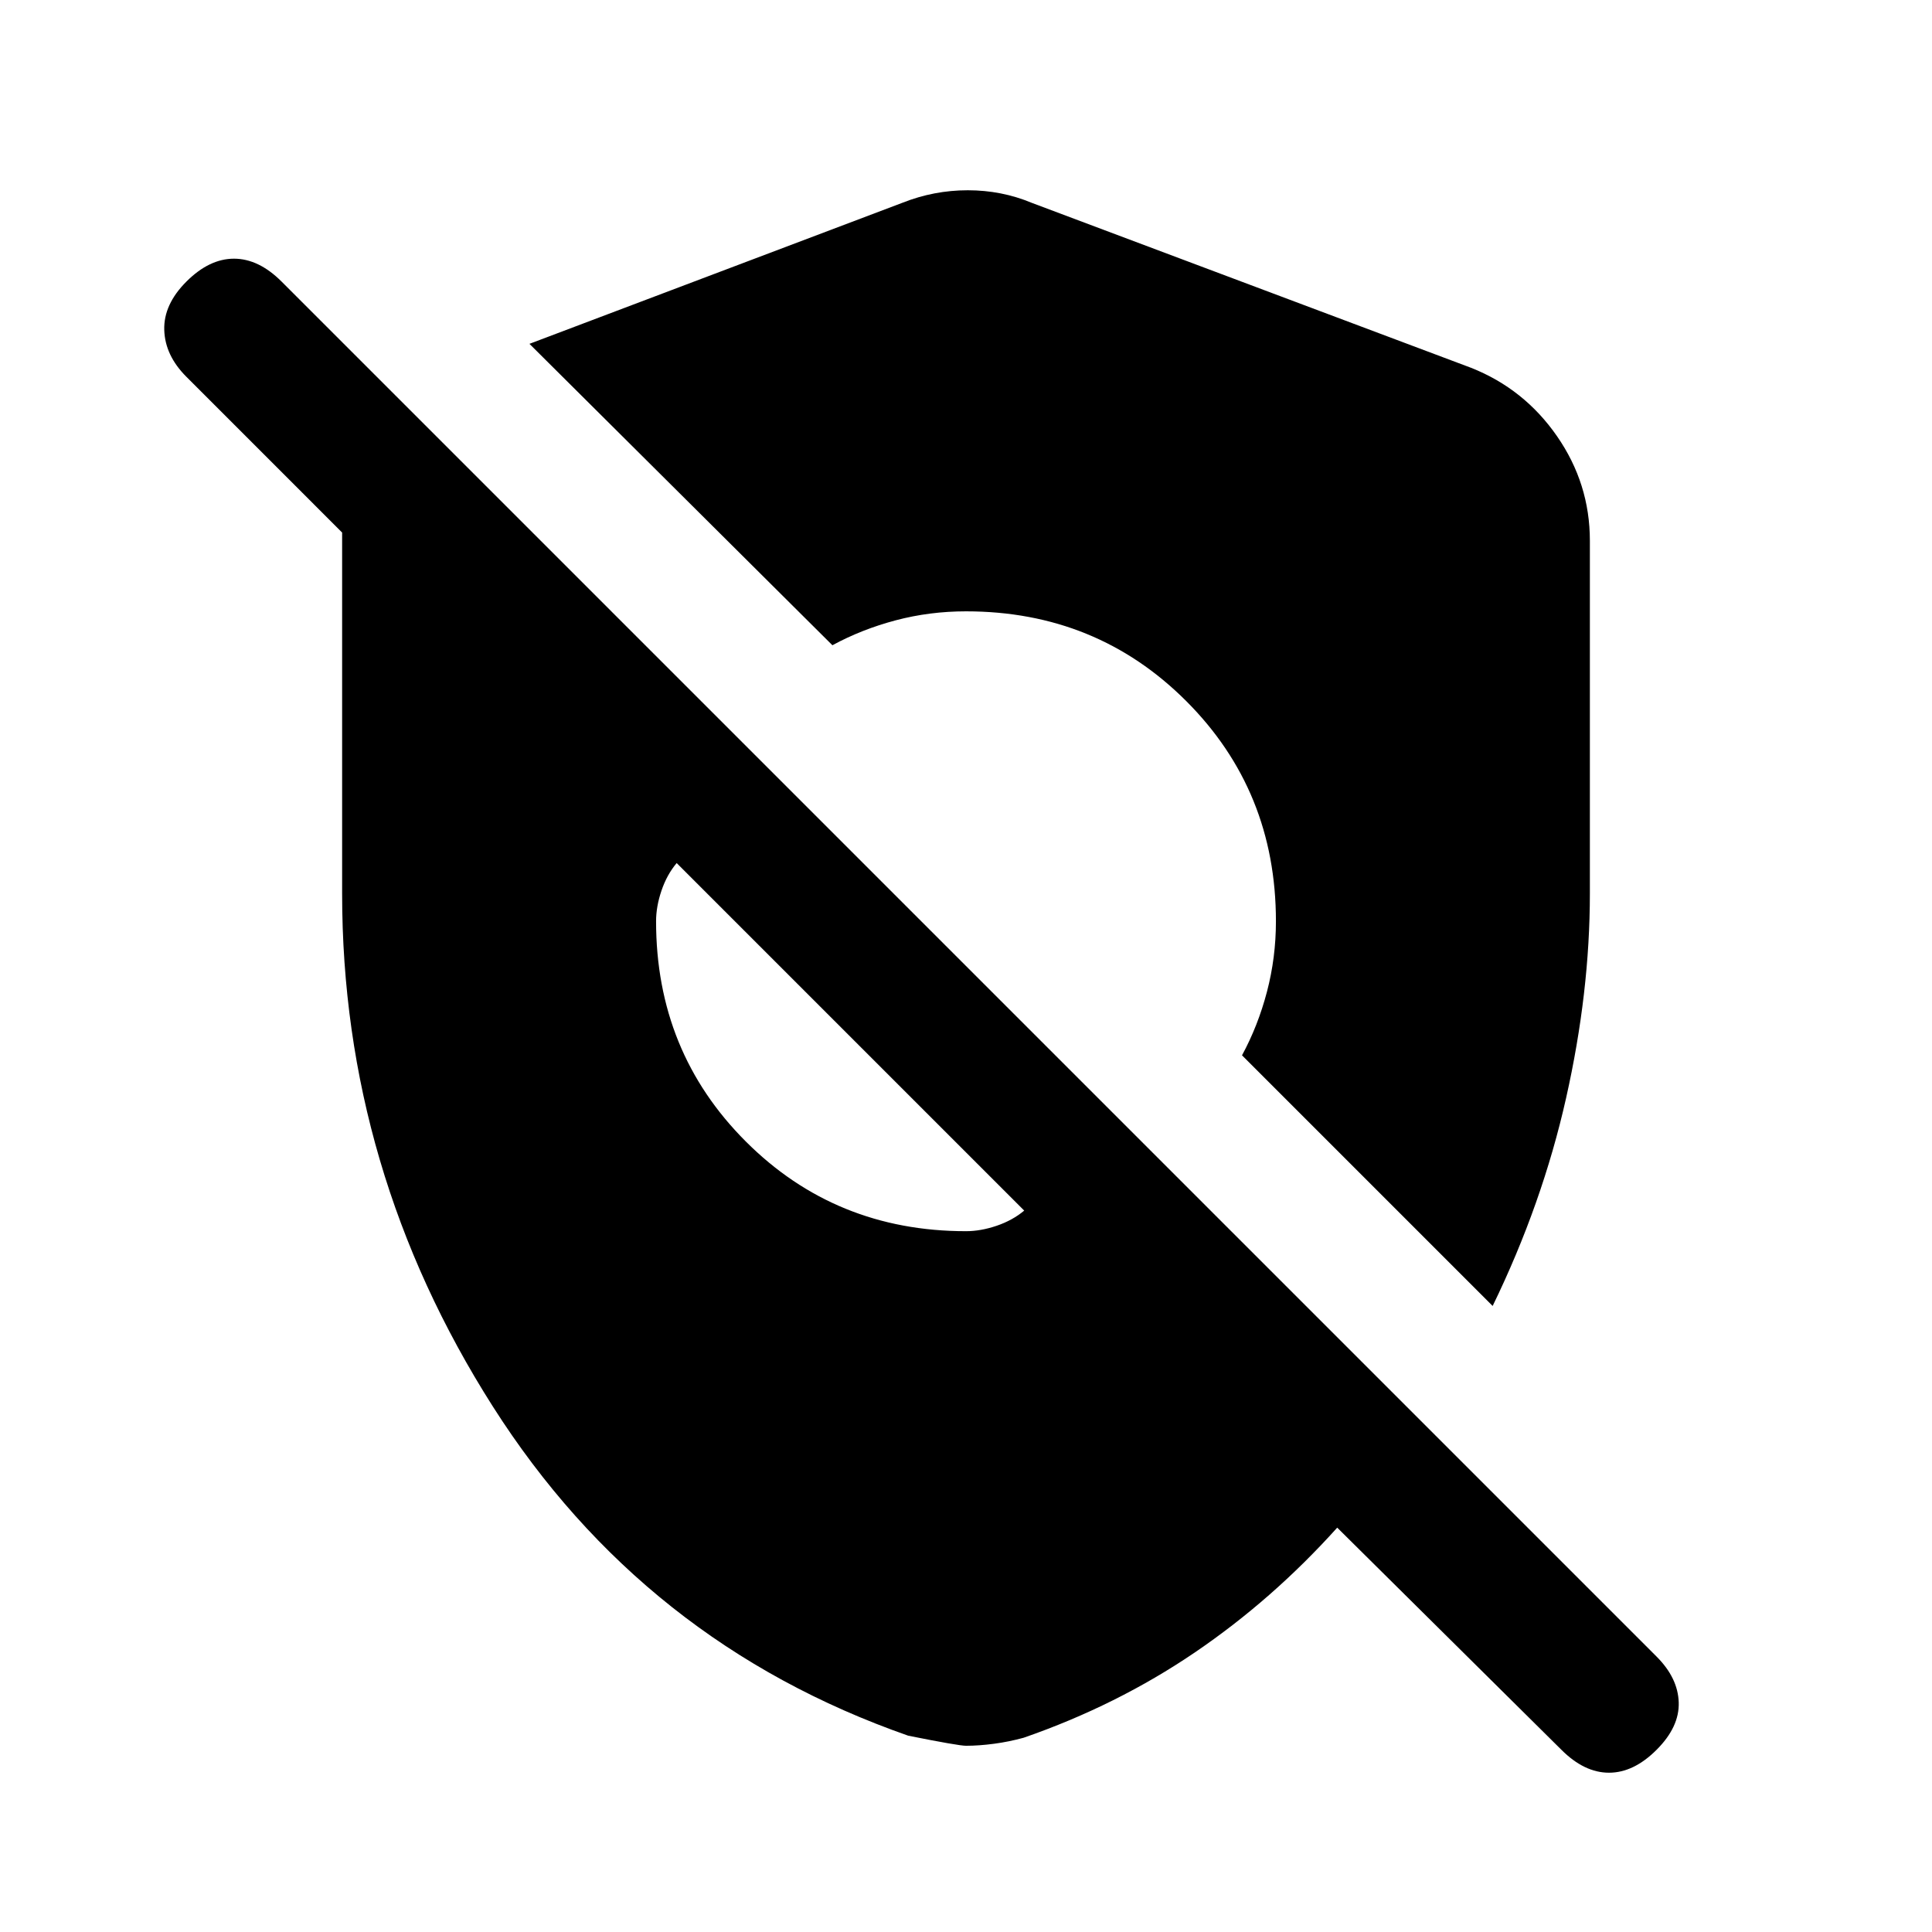 <svg xmlns="http://www.w3.org/2000/svg" height="24" viewBox="0 -960 960 960" width="24"><path d="M664.46-200.92q-32.23 35.84-70.84 62.07-38.62 26.23-84.93 42.31-7.23 2-14.73 3t-13.96 1q-3.69 0-28.69-5-131.62-46-206.46-163.65Q170-378.85 170-516v-179.38l-77.38-77.39q-10.62-10.61-11-23.27-.39-12.65 11-24.04 11.38-11.38 23.65-11.38 12.27 0 23.65 11.38l683.23 683.23q10.62 10.62 11 22.77.39 12.16-11 23.54-11.38 11.39-23.65 11.39-12.27 0-23.65-11.39L664.46-200.92ZM480-348.23q7.31 0 15.23-2.69 7.92-2.7 13.69-7.54L336.23-531.15q-4.85 5.77-7.54 13.69-2.69 7.92-2.69 15.23 0 64.85 44.58 109.42 44.57 44.58 109.42 44.58Zm261.69 37.15L617.15-435.62q7.93-14.61 12.39-31.57 4.46-16.96 4.46-35.04 0-64.85-44.58-109.42-44.57-44.58-109.42-44.58-18.08 0-34.92 4.46-16.85 4.46-31.46 12.39L263.08-789.15l185.3-70.08q15.7-6.23 32.5-6.23 16.81 0 31.74 6.23l218.38 82q26.38 10.46 42.69 34T790-691.31V-516q0 49-11.81 101.58-11.81 52.57-36.5 103.34Z"/></svg>